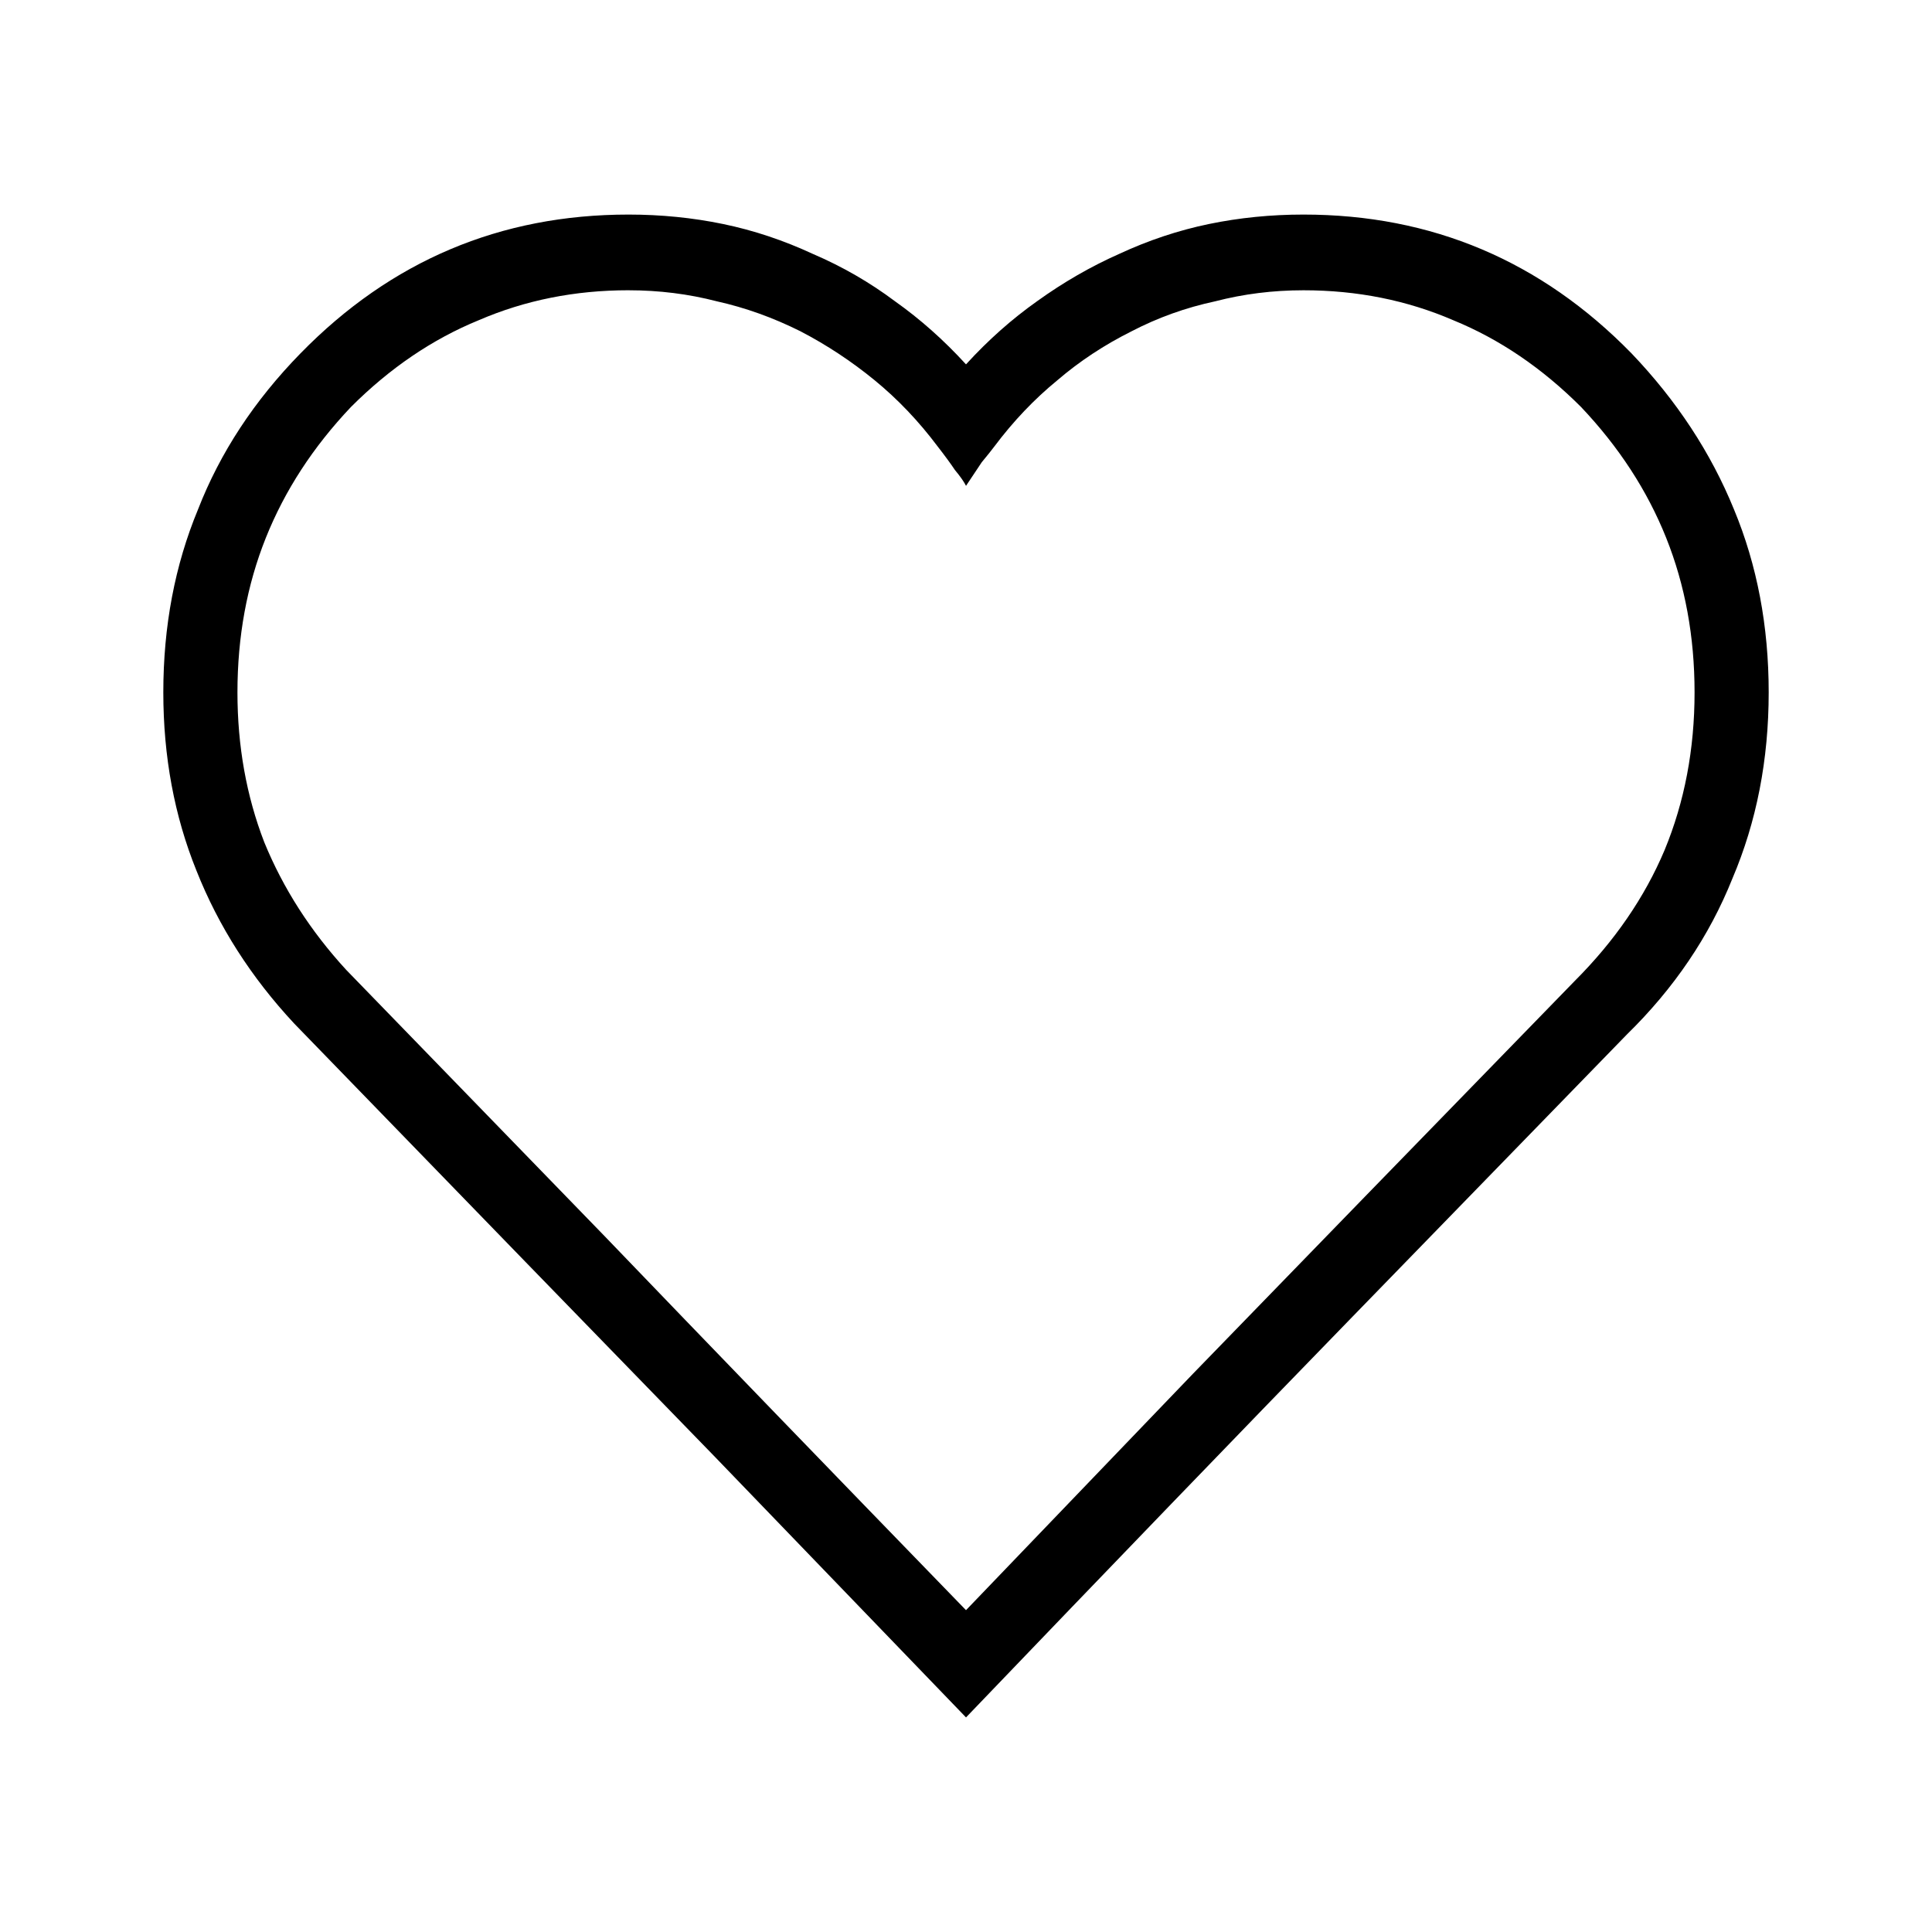 <svg version="1.1" xmlns="http://www.w3.org/2000/svg" width="1024" height="1024" viewBox="0 0 1024 1024">
<path d="M512.005 910.263q-44.3-45.97-132.904-137.91-89.432-91.942-223.165-229.852-34.269-36.776-51.822-81.068-17.554-43.463-17.554-94.447 0-52.656 18.388-96.96 17.554-45.124 54.329-82.746 35.941-36.776 79.404-55.164t94.447-18.388q25.918 0 50.15 5.014t47.642 15.881q23.403 10.037 43.463 25.074 20.060 14.208 37.617 33.425 17.554-19.223 37.617-33.425 20.895-15.044 43.463-25.074 23.403-10.864 47.642-15.881t50.15-5.014q50.985 0 94.447 18.388t79.404 55.164q35.941 37.617 54.329 82.746 18.388 44.3 18.388 96.96 0 53.488-19.223 98.627-18.388 45.97-56.001 82.746-58.507 60.18-146.269 150.448t-203.946 211.464zM333.137 153.842q-42.626 0-79.404 15.881-36.776 15.044-67.702 45.97-30.1 31.761-45.135 69.369t-15.044 81.911q0 42.626 14.208 79.404 15.044 36.776 43.463 67.702 55.164 56.836 137.075 141.255 81.911 85.25 191.403 198.090 40.12-41.799 120.359-125.374 81.068-83.583 202.27-208.117 31.761-31.761 47.642-69.369 15.881-38.448 15.881-83.583 0-44.3-15.044-81.911t-45.135-69.369q-30.925-30.925-67.702-45.97-36.776-15.881-79.404-15.881-24.24 0-46.805 5.855-23.403 5.014-44.3 15.881-21.736 10.864-39.283 25.918-18.388 15.044-33.425 35.104-2.508 3.343-6.687 8.359-3.343 5.014-8.359 12.538-1.673-3.343-5.855-8.359-3.343-5.014-9.194-12.538-15.044-20.060-33.425-35.104t-39.283-25.918q-21.736-10.864-44.3-15.881-22.568-5.855-46.805-5.855z"></path>
</svg>

